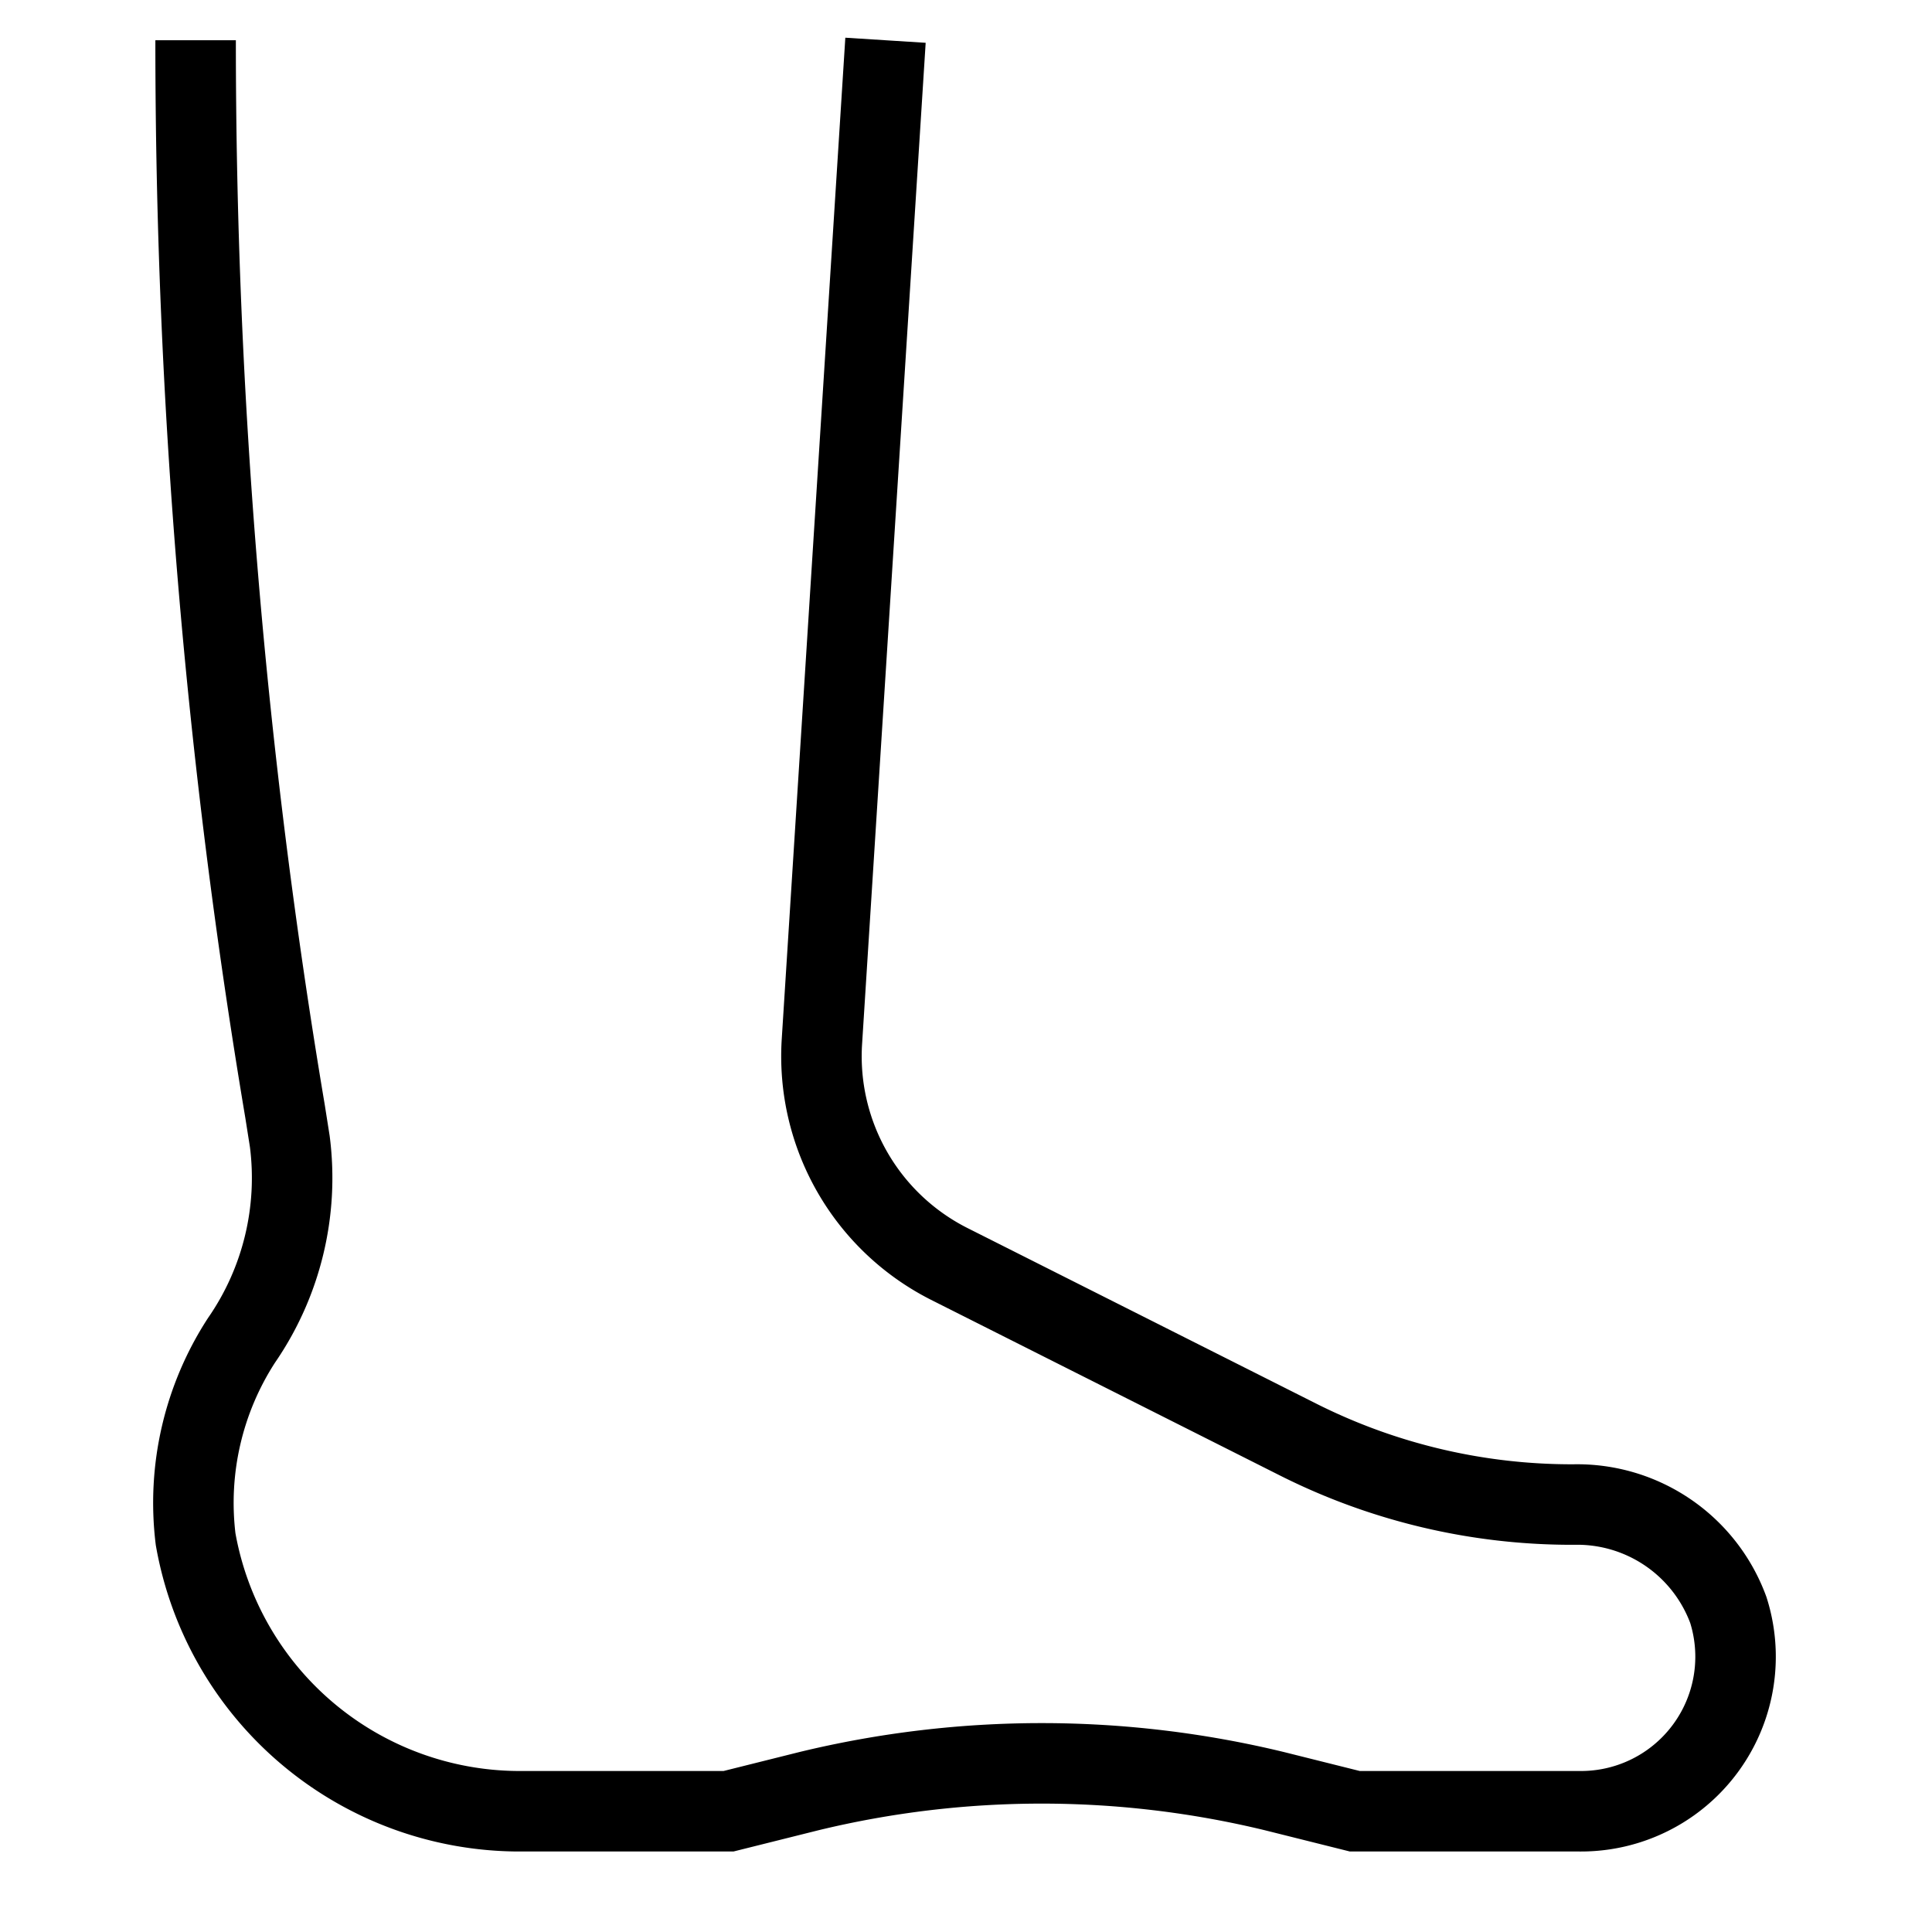 <svg xmlns="http://www.w3.org/2000/svg" viewBox="0 0 24 24" width="100%"
    height="100%" color="currentColor">
    <defs>
        <style>.cls-637b8170f95e86b59c57a04a-1{fill:none;stroke:currentColor;stroke-miterlimit:10;}</style>
    </defs>
    <g id="leg">
        <path class="cls-637b8170f95e86b59c57a04a-1"
            d="M2.43.5A80.11,80.11,0,0,0,3.54,13.8l.06.38A3.55,3.55,0,0,1,3,16.65a3.71,3.71,0,0,0-.57,2.47,4.09,4.09,0,0,0,4,3.38H9.05l1-.25a12.28,12.28,0,0,1,5.78,0l1,.25h2.79A1.92,1.92,0,0,0,21.47,20a2,2,0,0,0-1.92-1.31h0a7.56,7.56,0,0,1-3.43-.81L11.79,15.7a2.89,2.89,0,0,1-1.58-2.76L11,.5"></path>
    </g>
</svg>